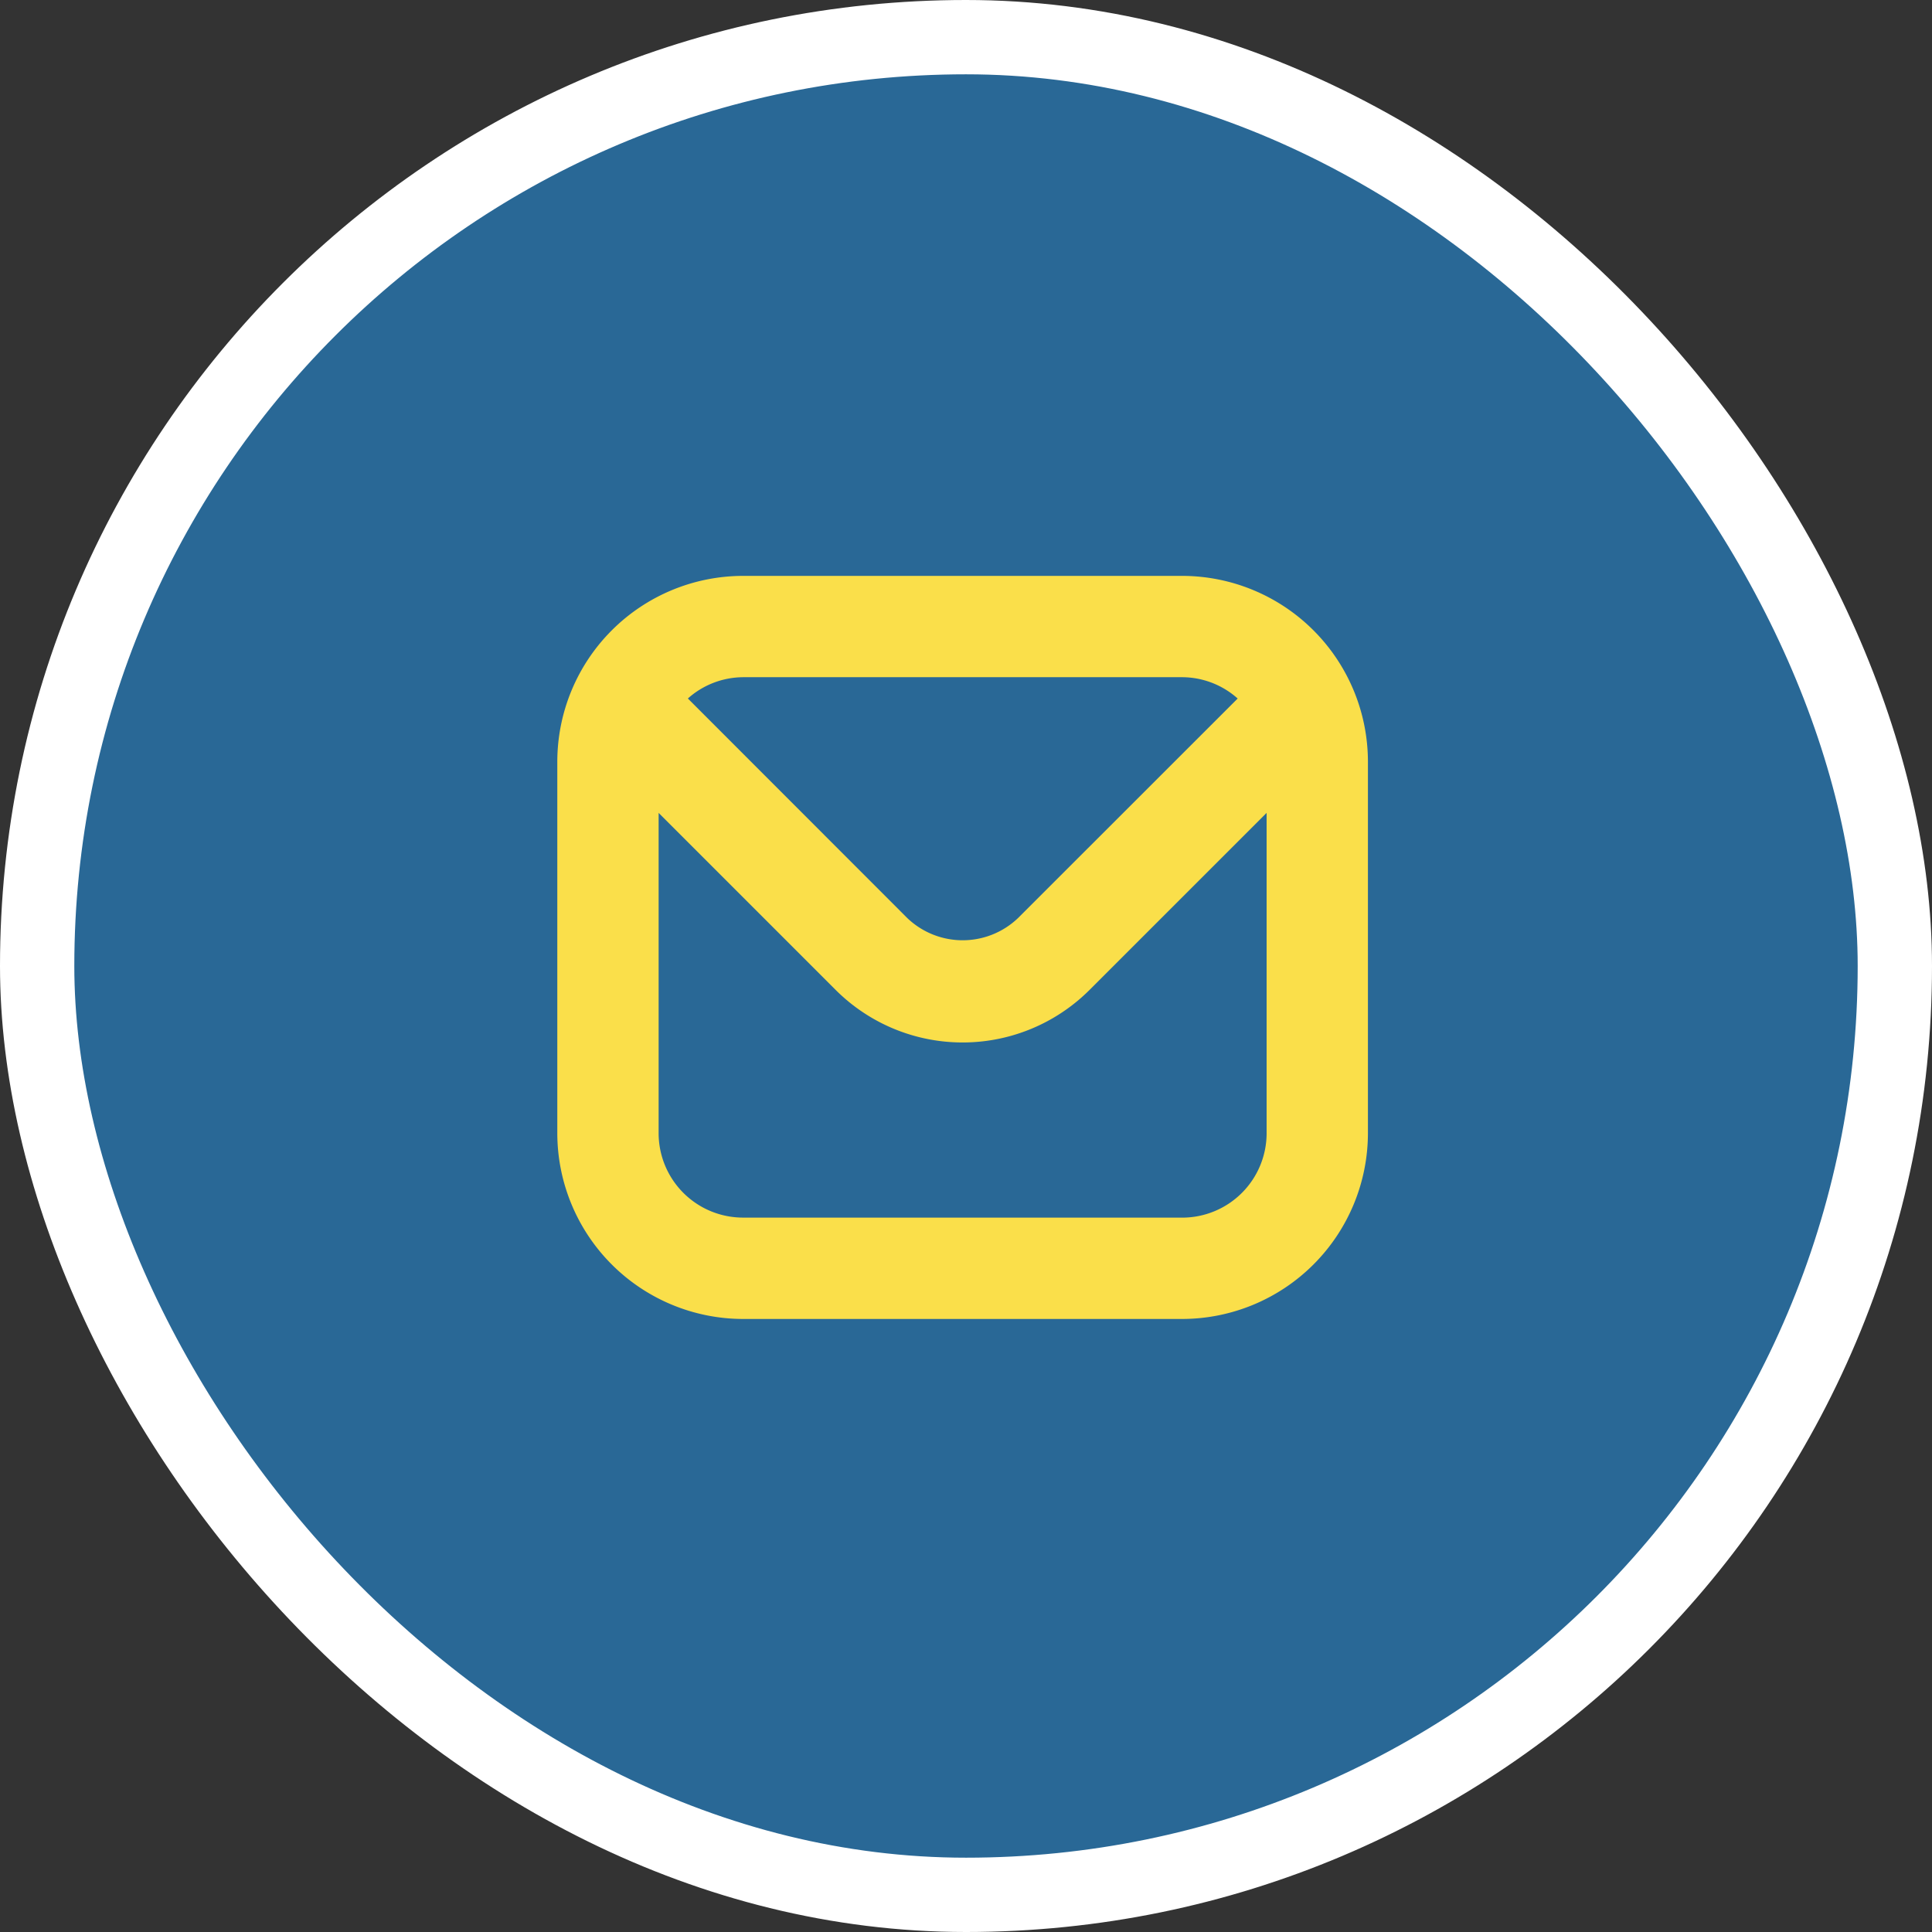 <svg xmlns="http://www.w3.org/2000/svg" width="52" height="52" viewBox="0 0 52 52">
  <rect x="0" y="0" width="52" height="52" fill="#333333" stroke="none"/>
  <g id="Group_55044" data-name="Group 55044" transform="translate(-71 -407.5)">
    <rect id="Rectangle_17139" data-name="Rectangle 17139" width="50" height="50" rx="25" transform="translate(72 408.5)" fill="#296896" stroke="#fff" stroke-miterlimit="10" stroke-width="2"/>
    <path id="envelope_1_" data-name="envelope (1)" d="M16.818,1H5A5.005,5.005,0,0,0,0,6V16a5.005,5.005,0,0,0,5,5H16.818a5.005,5.005,0,0,0,5-5V6A5.005,5.005,0,0,0,16.818,1Zm0,2.727a2.251,2.251,0,0,1,1.494.574L12.4,10.21a2.157,2.157,0,0,1-2.98,0L3.514,4.3A2.251,2.251,0,0,1,5,3.727Zm0,14.545H5A2.273,2.273,0,0,1,2.727,16V7.379L7.49,12.142a4.834,4.834,0,0,0,6.837,0l4.764-4.763V16A2.273,2.273,0,0,1,16.818,18.273Z" transform="translate(86 422)" fill="#fadf4a"/>
  </g>
</svg>
